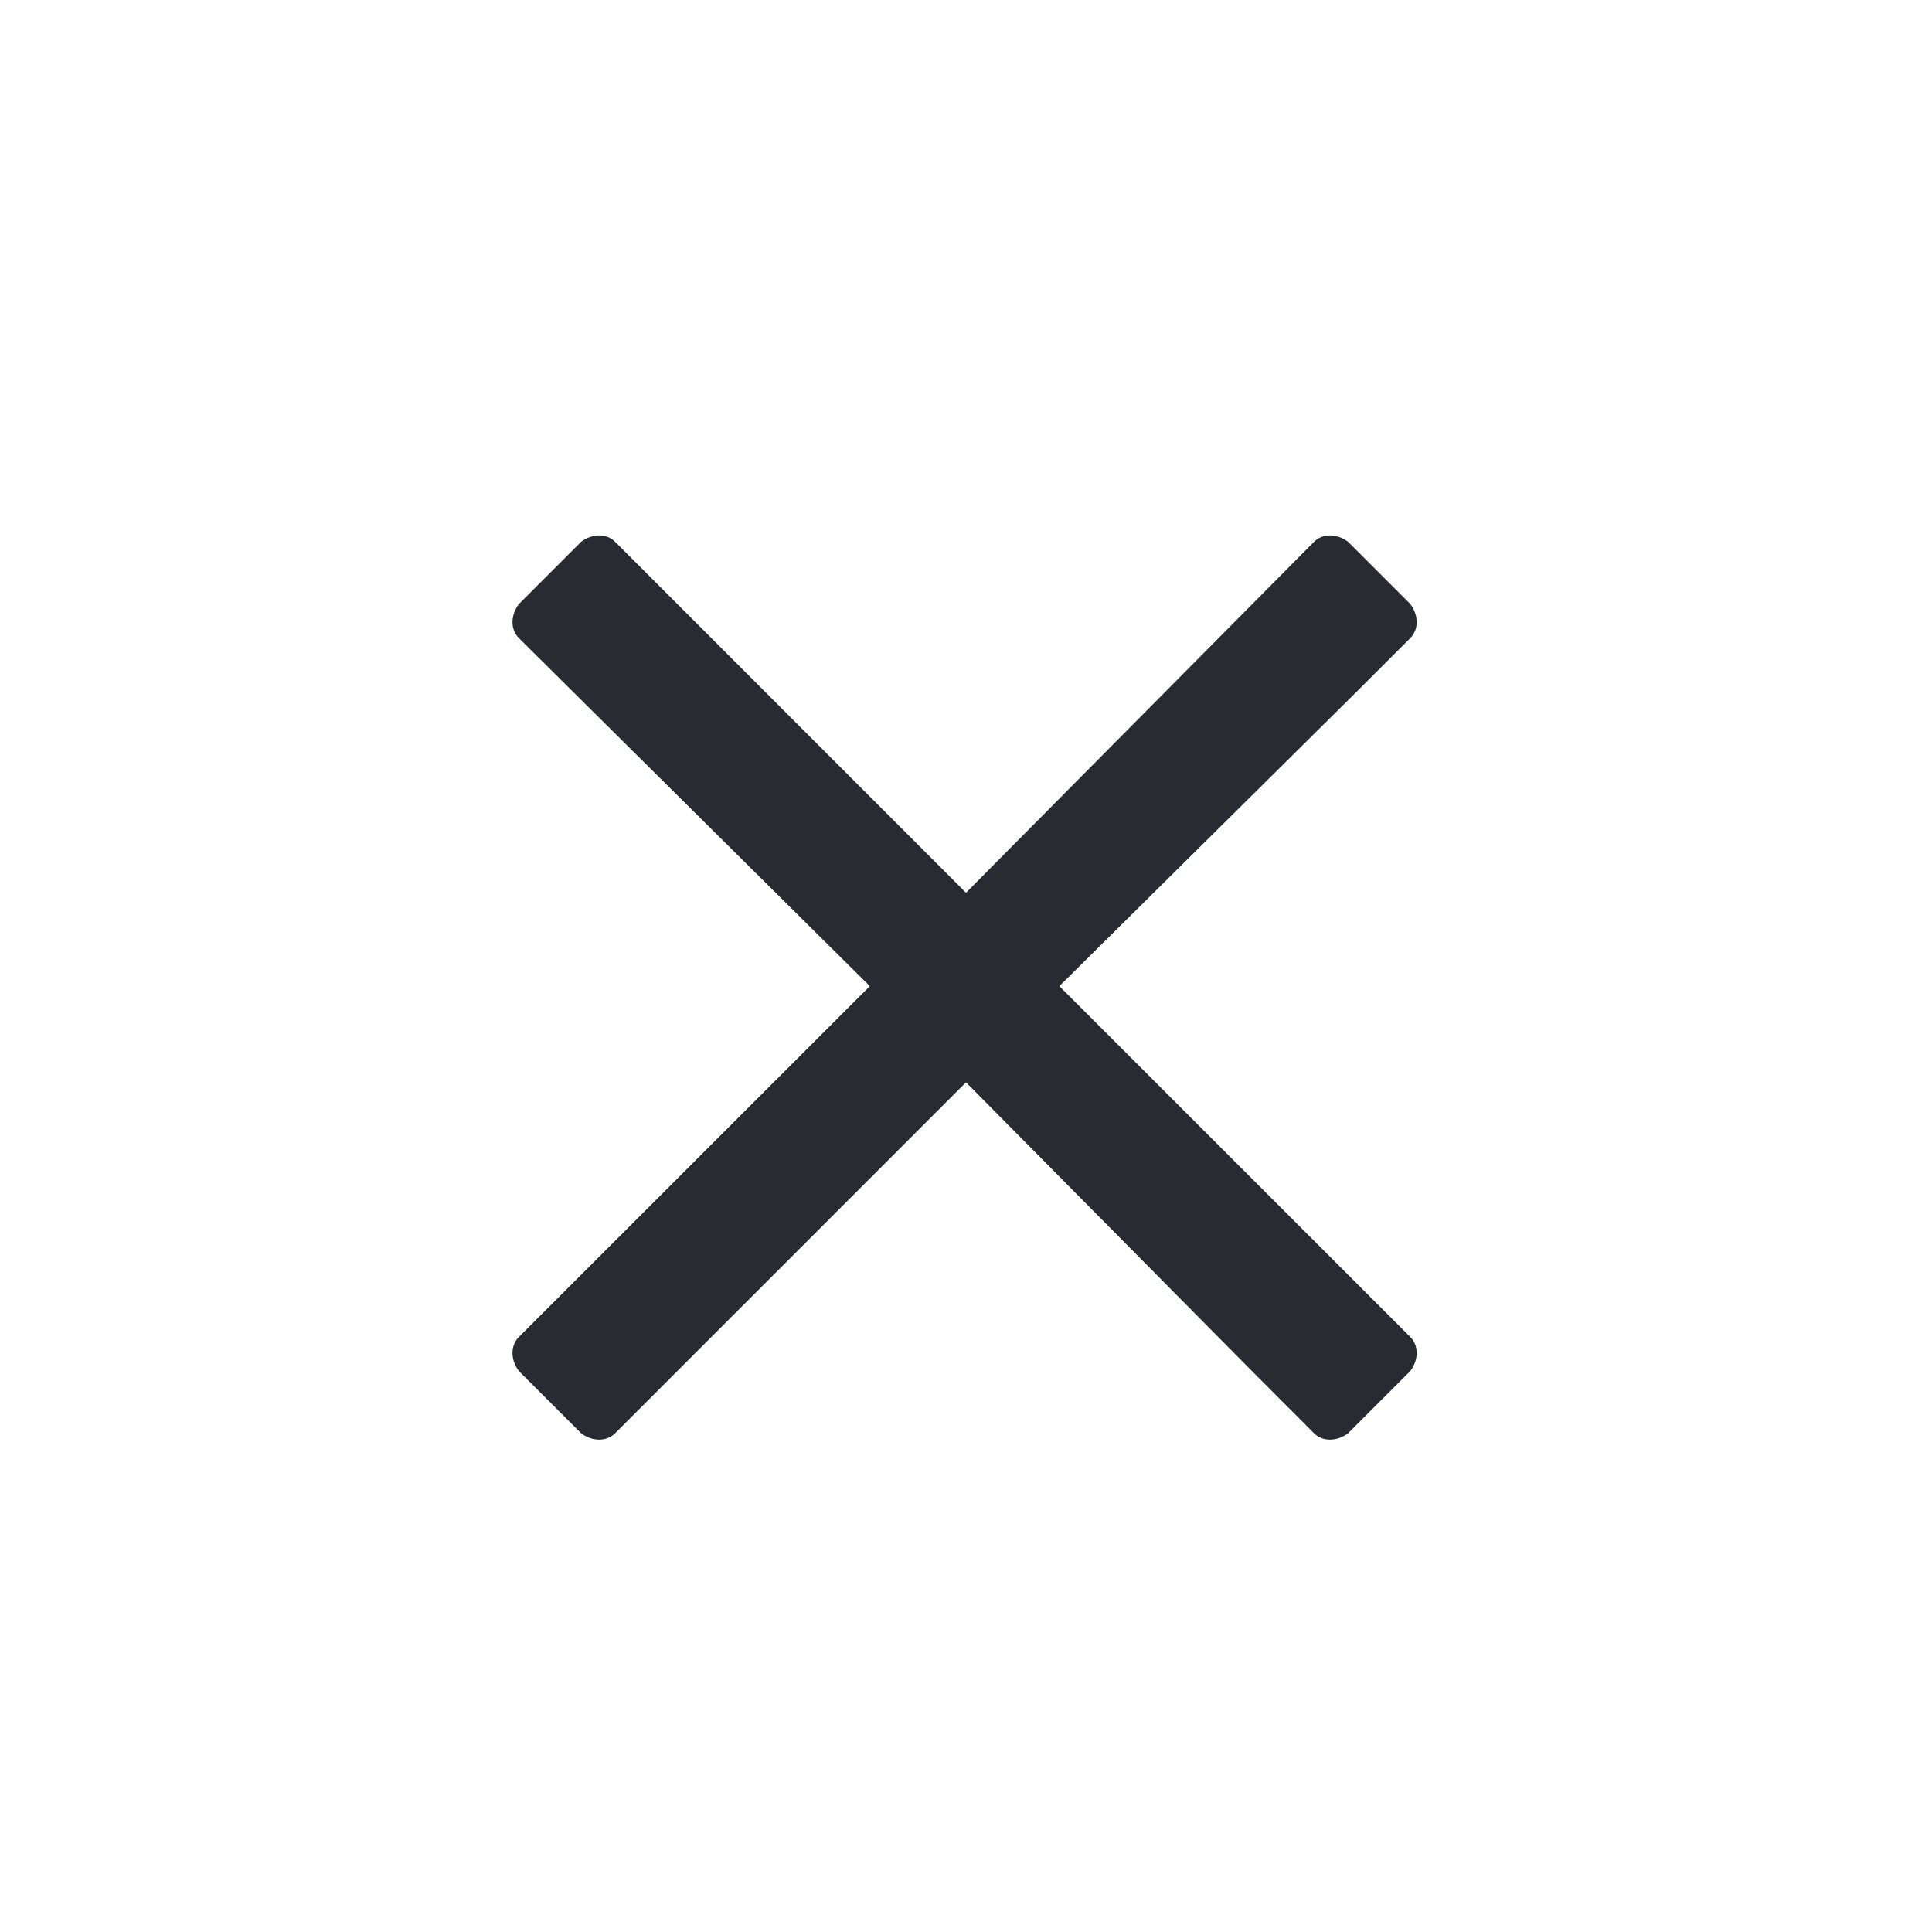 <svg width="24" height="24" viewBox="0 0 24 24" fill="none" xmlns="http://www.w3.org/2000/svg">
<path d="M13.16 12.25L16.781 8.664L17.52 7.926C17.625 7.82 17.625 7.645 17.52 7.504L16.746 6.73C16.605 6.625 16.43 6.625 16.324 6.73L12 11.09L7.641 6.73C7.535 6.625 7.359 6.625 7.219 6.73L6.445 7.504C6.34 7.645 6.34 7.82 6.445 7.926L10.805 12.25L6.445 16.609C6.34 16.715 6.34 16.891 6.445 17.031L7.219 17.805C7.359 17.91 7.535 17.91 7.641 17.805L12 13.445L15.586 17.066L16.324 17.805C16.43 17.91 16.605 17.91 16.746 17.805L17.52 17.031C17.625 16.891 17.625 16.715 17.52 16.609L13.16 12.25Z" fill="#292B32"/>
</svg>
